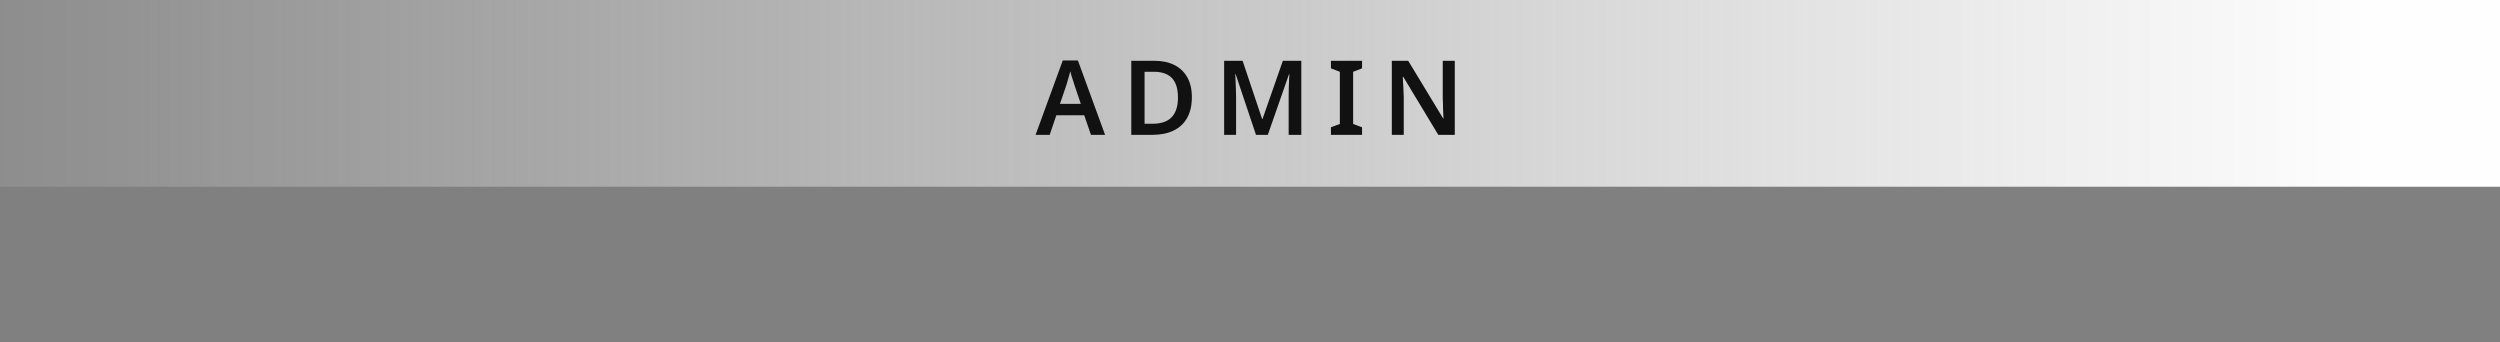 <svg width="241" height="33" viewBox="0 0 241 33" fill="none" xmlns="http://www.w3.org/2000/svg">
<rect x="0" y="0" width="241" height="33" fill="#808080" stroke="none"/>
<rect width="241" height="18" fill="url(#paint0_linear_187_224)"/>
<path d="M105.17 13L104.52 11.11H101.83L101.19 13H99.83L102.45 5.83H103.91L106.53 13H105.17ZM103.57 8.17C103.543 8.077 103.503 7.95 103.45 7.79C103.396 7.63 103.343 7.467 103.29 7.3C103.243 7.127 103.206 6.983 103.18 6.87C103.146 7.003 103.103 7.157 103.05 7.33C103.003 7.503 102.956 7.667 102.91 7.82C102.87 7.973 102.836 8.09 102.81 8.17L102.18 10.01H104.19L103.57 8.17ZM114.896 9.36C114.896 10.16 114.743 10.83 114.436 11.37C114.136 11.91 113.7 12.317 113.126 12.59C112.56 12.863 111.873 13 111.066 13H109.056V5.86H111.276C112.016 5.86 112.656 5.993 113.196 6.26C113.736 6.527 114.153 6.92 114.446 7.44C114.746 7.953 114.896 8.593 114.896 9.36ZM113.556 9.4C113.556 8.833 113.47 8.367 113.296 8C113.123 7.633 112.866 7.363 112.526 7.19C112.186 7.01 111.77 6.92 111.276 6.92H110.336V11.93H111.106C111.933 11.93 112.546 11.72 112.946 11.3C113.353 10.873 113.556 10.24 113.556 9.4ZM121.077 13L119.117 7.15H119.077C119.084 7.283 119.094 7.473 119.107 7.72C119.121 7.96 119.131 8.223 119.137 8.51C119.151 8.79 119.157 9.053 119.157 9.3V13H118.007V5.86H119.787L121.667 11.47H121.707L123.667 5.86H125.447V13H124.227V9.24C124.227 9.013 124.231 8.767 124.237 8.5C124.251 8.227 124.261 7.97 124.267 7.73C124.281 7.483 124.291 7.293 124.297 7.16H124.257L122.217 13H121.077ZM131.302 13H128.302V12.27L129.162 11.95V6.92L128.302 6.59V5.86H131.302V6.59L130.442 6.92V11.95L131.302 12.27V13ZM140.241 13H138.651L135.271 7.4H135.231C135.237 7.547 135.244 7.703 135.251 7.87C135.264 8.03 135.274 8.197 135.281 8.37C135.287 8.537 135.294 8.707 135.301 8.88C135.307 9.053 135.314 9.227 135.321 9.4V13H134.171V5.86H135.751L139.121 11.42H139.151C139.144 11.287 139.137 11.143 139.131 10.99C139.124 10.83 139.117 10.667 139.111 10.5C139.111 10.333 139.107 10.163 139.101 9.99C139.094 9.817 139.087 9.65 139.081 9.49V5.86H140.241V13Z" fill="#111111"/>
<defs>
<linearGradient id="paint0_linear_187_224" x1="229" y1="9" x2="-27.5" y2="9" gradientUnits="userSpaceOnUse">
<stop stop-color="#FEFEFE"/>
<stop offset="1" stop-color="#FEFEFE" stop-opacity="0"/>
</linearGradient>
</defs>
</svg>

